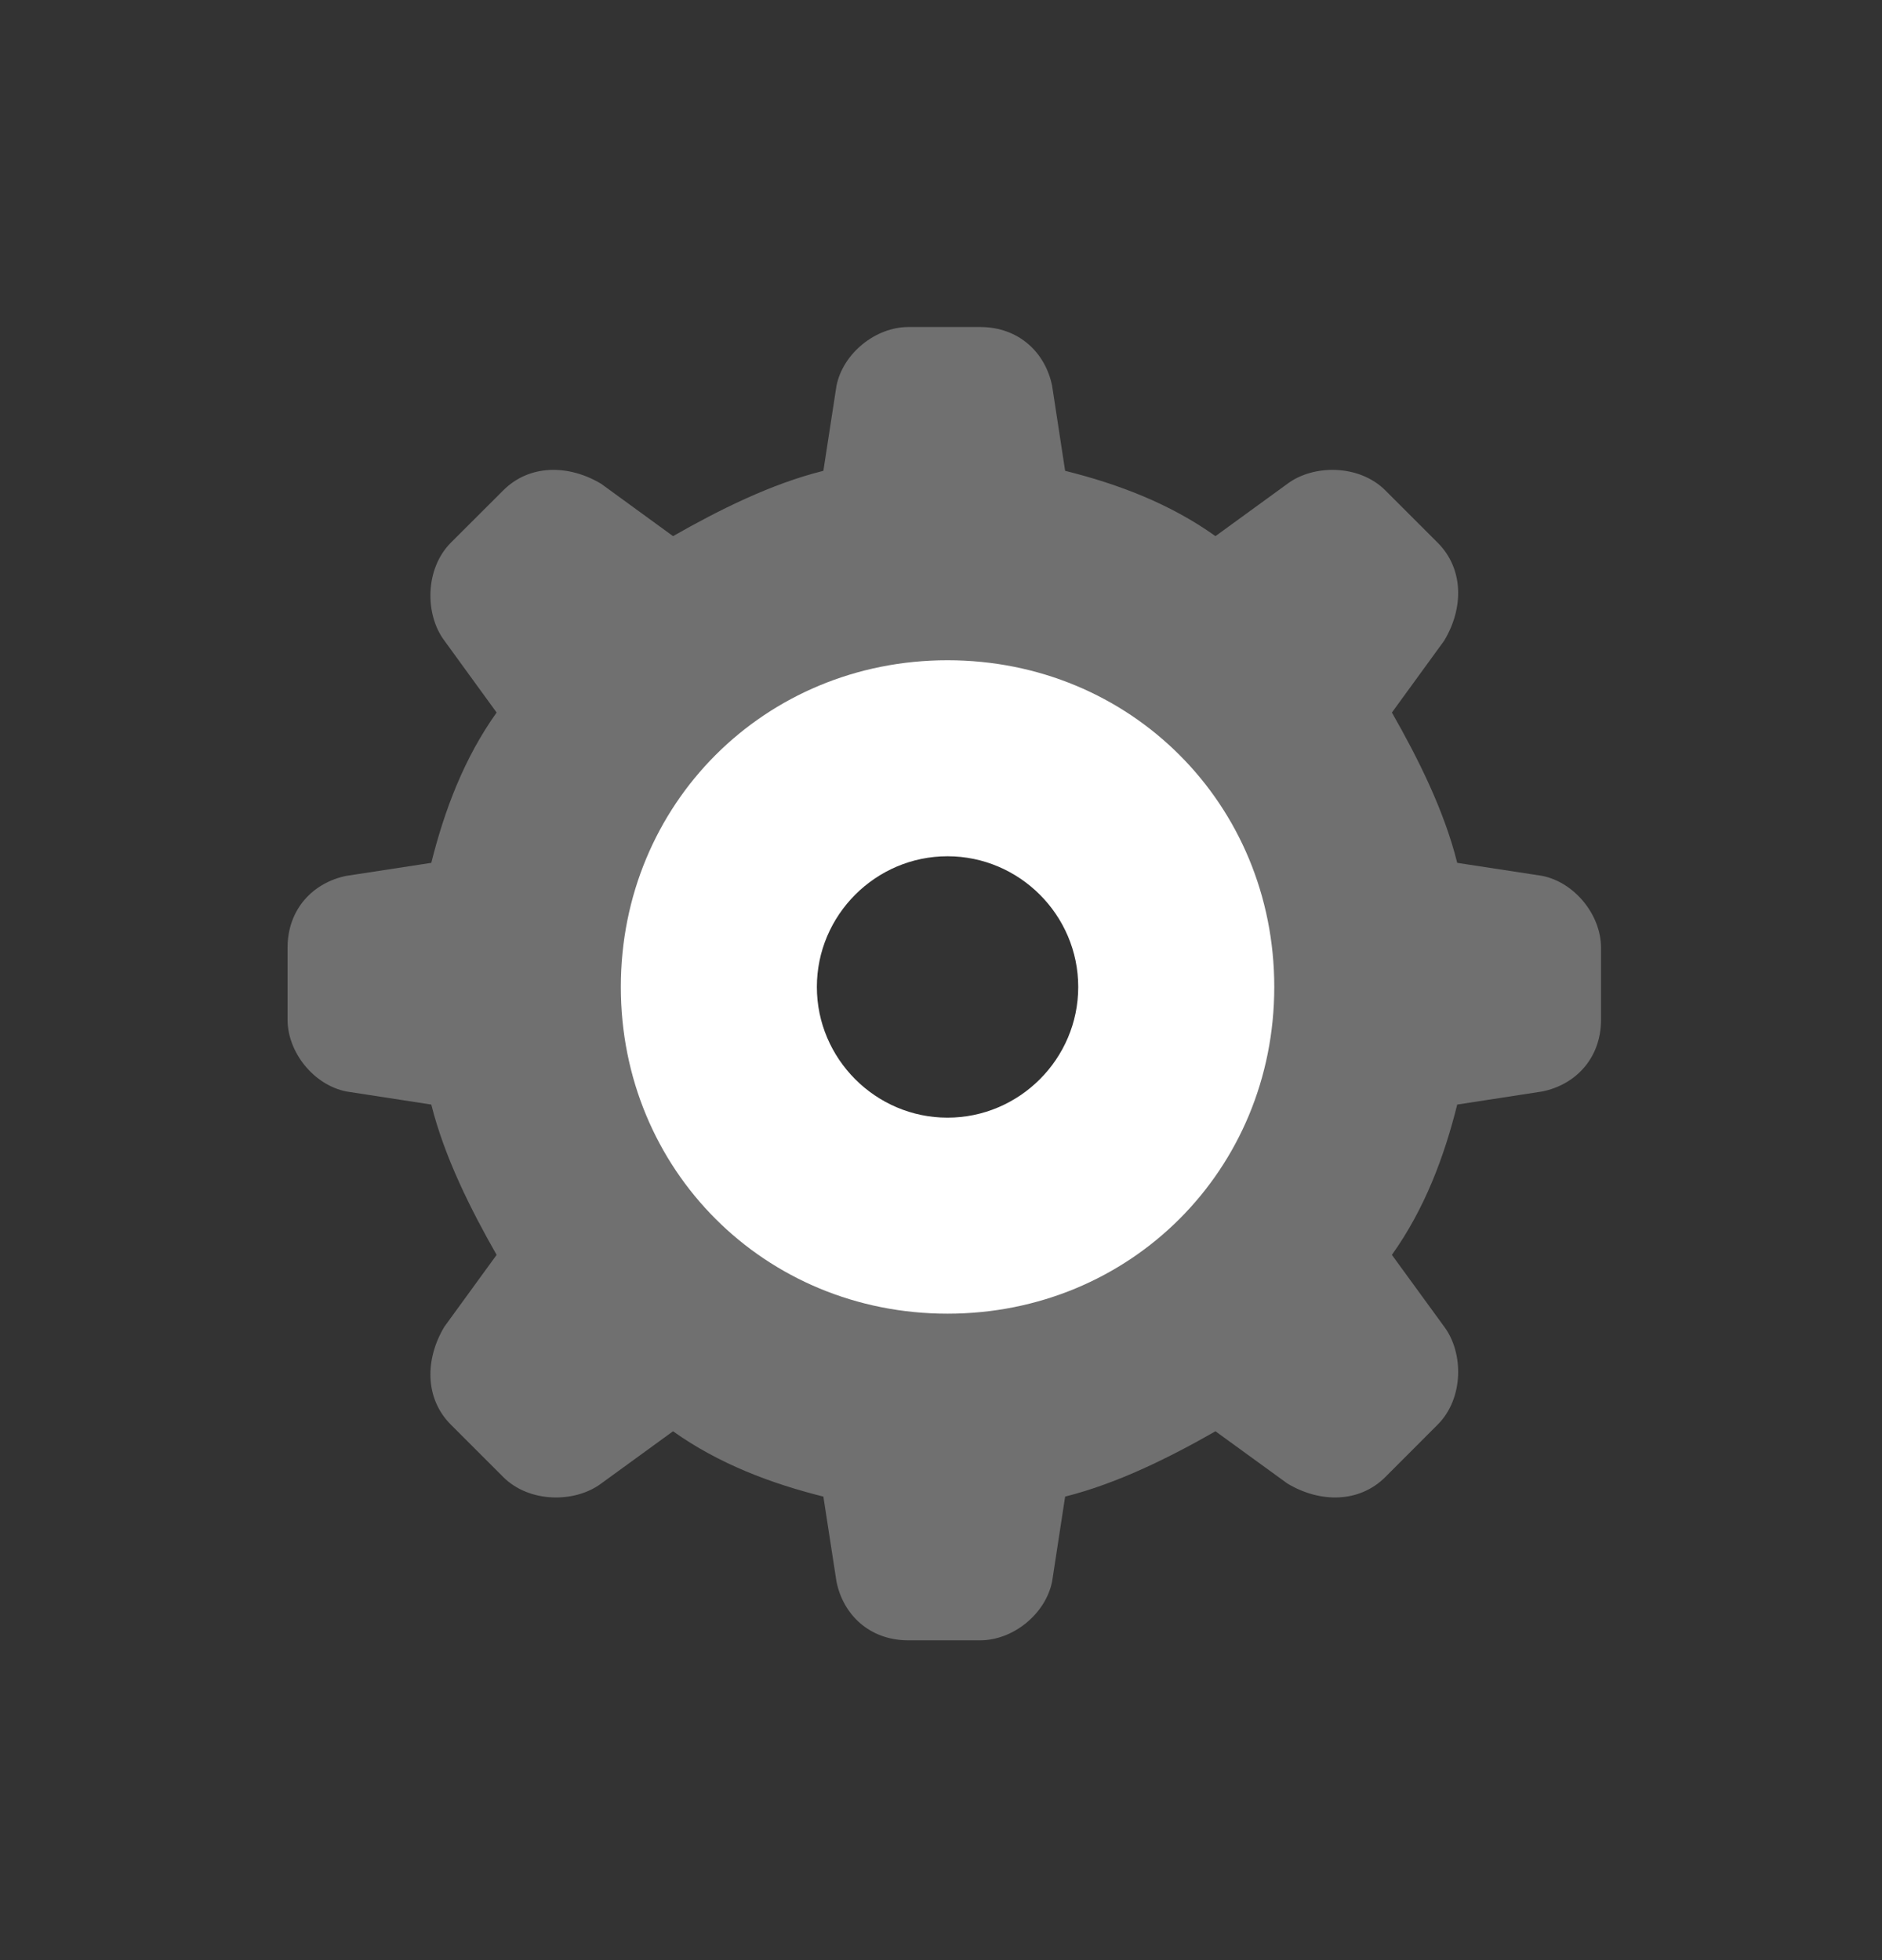 <svg width="24" height="25" viewBox="0 0 24 25" fill="none" xmlns="http://www.w3.org/2000/svg">
<rect x="0" y="0" width="24" height="25" fill="#333333" stroke="none"/>
<path opacity="0.3" d="M20.417 12.088V13.005C20.417 13.505 20.083 13.838 19.667 13.921L18.583 14.088C18.417 14.755 18.167 15.421 17.75 16.005L18.417 16.921C18.667 17.255 18.667 17.838 18.333 18.171L17.667 18.838C17.333 19.171 16.833 19.171 16.417 18.921L15.5 18.255C14.917 18.588 14.25 18.921 13.583 19.088L13.417 20.171C13.333 20.588 12.917 20.921 12.5 20.921H11.583C11.083 20.921 10.75 20.588 10.667 20.171L10.5 19.088C9.833 18.921 9.167 18.671 8.583 18.255L7.667 18.921C7.333 19.171 6.75 19.171 6.417 18.838L5.75 18.171C5.417 17.838 5.417 17.338 5.667 16.921L6.333 16.005C6 15.421 5.667 14.755 5.5 14.088L4.417 13.921C4 13.838 3.667 13.421 3.667 13.005V12.088C3.667 11.588 4 11.255 4.417 11.171L5.5 11.005C5.667 10.338 5.917 9.671 6.333 9.088L5.667 8.171C5.417 7.838 5.417 7.255 5.75 6.921L6.417 6.255C6.75 5.921 7.25 5.921 7.667 6.171L8.583 6.838C9.167 6.505 9.833 6.171 10.5 6.005L10.667 4.921C10.75 4.505 11.167 4.171 11.583 4.171H12.5C13 4.171 13.333 4.505 13.417 4.921L13.583 6.005C14.25 6.171 14.917 6.421 15.5 6.838L16.417 6.171C16.75 5.921 17.333 5.921 17.667 6.255L18.333 6.921C18.667 7.255 18.667 7.755 18.417 8.171L17.75 9.088C18.083 9.671 18.417 10.338 18.583 11.005L19.667 11.171C20.083 11.255 20.417 11.671 20.417 12.088ZM12.083 9.671C10.5 9.671 9.167 11.005 9.167 12.588C9.167 14.171 10.5 15.505 12.083 15.505C13.667 15.505 15 14.171 15 12.588C15 11.005 13.667 9.671 12.083 9.671Z" fill="white"/>
<path d="M16.25 12.588C16.25 14.921 14.417 16.755 12.083 16.755C9.75 16.755 7.917 14.921 7.917 12.588C7.917 10.255 9.75 8.421 12.083 8.421C14.417 8.421 16.25 10.255 16.25 12.588ZM12.083 10.921C11.167 10.921 10.417 11.671 10.417 12.588C10.417 13.505 11.167 14.255 12.083 14.255C13 14.255 13.75 13.505 13.75 12.588C13.75 11.671 13 10.921 12.083 10.921Z" fill="white"/>
</svg>
